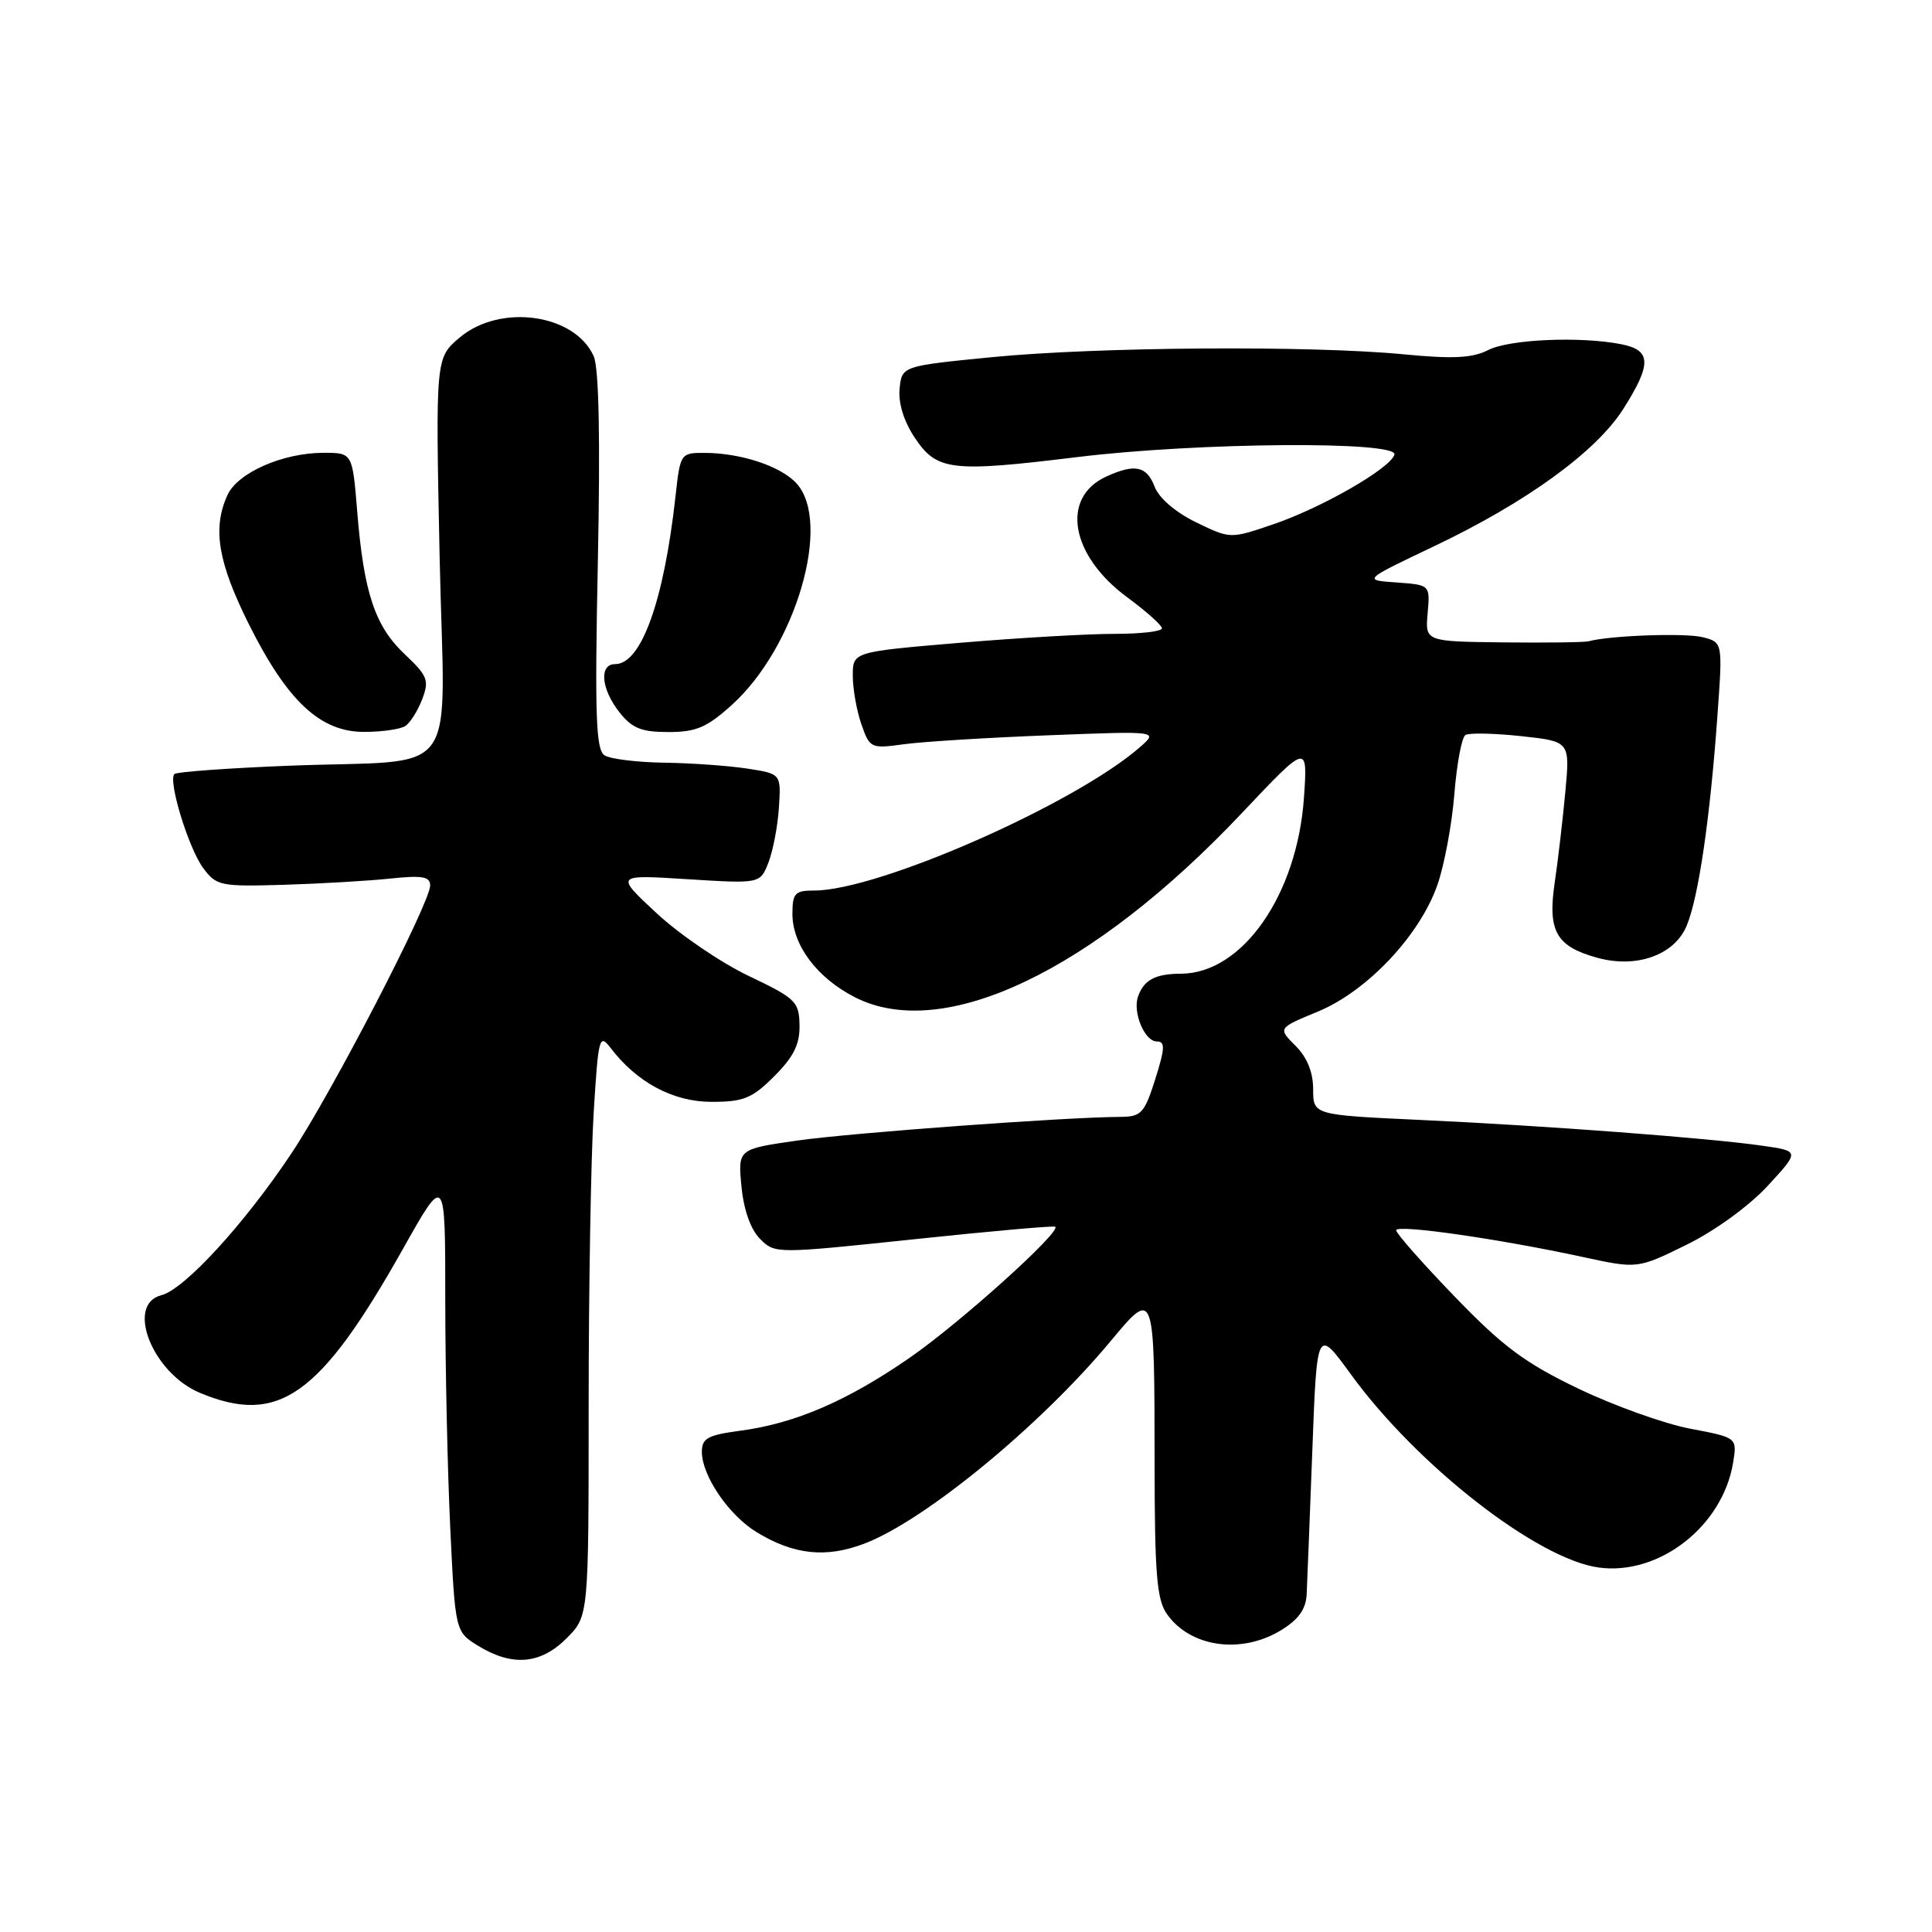 <?xml version="1.0" encoding="UTF-8" standalone="no"?>
<!DOCTYPE svg PUBLIC "-//W3C//DTD SVG 1.1//EN" "http://www.w3.org/Graphics/SVG/1.1/DTD/svg11.dtd" >
<svg xmlns="http://www.w3.org/2000/svg" xmlns:xlink="http://www.w3.org/1999/xlink" version="1.1" viewBox="0 0 256 256">
 <g >
 <path fill="currentColor"
d=" M 75.08 217.08 C 78.00 214.15 78.00 214.15 78.00 186.23 C 78.00 170.88 78.30 153.46 78.66 147.54 C 79.28 137.42 79.41 136.90 80.91 138.86 C 84.40 143.44 89.20 146.00 94.29 146.00 C 98.54 146.00 99.66 145.54 102.60 142.60 C 105.16 140.04 105.99 138.37 105.94 135.85 C 105.89 132.72 105.45 132.29 99.19 129.31 C 95.51 127.55 90.03 123.82 87.00 121.00 C 81.50 115.89 81.50 115.89 91.11 116.50 C 100.72 117.10 100.72 117.10 101.82 114.30 C 102.42 112.76 103.05 109.48 103.21 107.02 C 103.50 102.53 103.50 102.53 99.00 101.84 C 96.53 101.46 91.58 101.11 88.00 101.06 C 84.42 101.01 80.87 100.57 80.11 100.09 C 78.96 99.36 78.80 94.89 79.22 74.35 C 79.55 58.02 79.36 48.70 78.66 47.18 C 76.13 41.57 66.28 40.21 60.93 44.71 C 57.71 47.42 57.71 47.42 58.25 73.69 C 58.89 104.17 61.53 100.53 38.06 101.47 C 30.12 101.79 23.39 102.28 23.11 102.56 C 22.24 103.43 24.97 112.37 26.91 115.00 C 28.67 117.38 29.18 117.49 37.63 117.24 C 42.51 117.09 48.86 116.72 51.75 116.41 C 55.96 115.97 57.00 116.15 57.00 117.33 C 57.00 119.63 44.03 144.69 38.66 152.76 C 32.44 162.12 24.44 170.85 21.39 171.62 C 16.60 172.82 20.18 181.92 26.49 184.56 C 36.91 188.91 42.40 185.02 53.38 165.51 C 59.00 155.51 59.00 155.51 59.00 172.10 C 59.00 181.22 59.30 194.88 59.66 202.45 C 60.32 216.22 60.32 216.22 63.41 218.11 C 67.90 220.85 71.64 220.52 75.08 217.08 Z  M 169.75 216.01 C 172.06 214.60 173.04 213.23 173.14 211.26 C 173.21 209.74 173.55 201.17 173.89 192.21 C 174.50 175.92 174.50 175.92 179.00 182.11 C 187.80 194.21 203.74 206.62 211.87 207.71 C 219.88 208.78 228.28 202.20 229.65 193.79 C 230.18 190.49 230.18 190.49 223.97 189.31 C 220.55 188.66 213.87 186.27 209.14 184.00 C 202.06 180.60 199.14 178.43 192.76 171.81 C 188.49 167.39 185.00 163.43 185.00 163.02 C 185.00 162.20 198.51 164.13 209.74 166.56 C 216.98 168.13 216.98 168.13 223.49 164.93 C 227.25 163.08 231.79 159.78 234.24 157.12 C 238.48 152.52 238.48 152.52 233.49 151.81 C 226.38 150.79 204.91 149.17 188.25 148.40 C 174.00 147.74 174.00 147.74 174.00 144.33 C 174.00 142.08 173.20 140.11 171.66 138.57 C 169.32 136.23 169.32 136.23 174.65 134.03 C 181.18 131.32 188.13 123.94 190.47 117.24 C 191.38 114.63 192.39 109.22 192.71 105.22 C 193.03 101.21 193.69 97.69 194.18 97.39 C 194.66 97.09 197.98 97.16 201.54 97.54 C 208.03 98.24 208.03 98.24 207.42 104.87 C 207.08 108.52 206.45 113.97 206.00 117.00 C 205.06 123.40 206.21 125.41 211.65 126.91 C 216.85 128.35 221.87 126.55 223.49 122.67 C 225.06 118.93 226.60 108.41 227.57 94.80 C 228.27 85.10 228.27 85.10 225.60 84.43 C 223.28 83.85 213.39 84.20 210.50 84.97 C 209.95 85.12 204.85 85.18 199.17 85.12 C 188.84 85.00 188.84 85.00 189.17 81.25 C 189.50 77.50 189.50 77.50 185.05 77.18 C 180.59 76.87 180.59 76.87 189.92 72.43 C 202.22 66.59 211.49 59.87 215.10 54.18 C 218.87 48.23 218.82 46.41 214.87 45.62 C 209.45 44.54 200.01 44.95 197.20 46.38 C 195.11 47.45 192.56 47.58 186.00 46.95 C 173.74 45.76 145.45 45.96 131.50 47.32 C 119.50 48.50 119.50 48.50 119.20 51.53 C 119.02 53.44 119.77 55.85 121.23 58.03 C 124.16 62.39 126.04 62.61 142.79 60.56 C 158.78 58.61 185.36 58.41 184.77 60.25 C 184.17 62.10 175.12 67.30 168.66 69.49 C 163.02 71.41 163.02 71.41 158.49 69.21 C 155.77 67.89 153.57 66.00 153.00 64.50 C 151.95 61.75 150.38 61.41 146.60 63.14 C 140.50 65.92 141.83 73.60 149.37 79.15 C 151.87 80.99 153.94 82.84 153.96 83.25 C 153.98 83.66 151.19 83.99 147.75 83.99 C 144.31 83.98 135.09 84.51 127.25 85.17 C 113.00 86.37 113.00 86.37 113.00 89.53 C 113.00 91.28 113.51 94.17 114.14 95.97 C 115.25 99.16 115.39 99.22 119.81 98.61 C 122.30 98.27 130.90 97.74 138.92 97.43 C 153.50 96.86 153.50 96.86 151.05 99.00 C 142.43 106.54 116.40 118.00 107.89 118.00 C 105.33 118.00 105.00 118.35 105.00 121.10 C 105.00 125.23 108.26 129.58 113.28 132.14 C 124.99 138.12 144.77 128.70 164.59 107.70 C 173.28 98.50 173.28 98.50 172.78 105.71 C 171.88 118.58 164.63 128.97 156.52 129.02 C 153.11 129.03 151.60 129.82 150.81 132.00 C 150.04 134.10 151.66 138.00 153.29 138.00 C 154.41 138.00 154.37 138.89 153.08 142.99 C 151.65 147.50 151.22 147.97 148.50 147.99 C 141.12 148.03 112.76 150.11 105.64 151.13 C 97.77 152.26 97.77 152.26 98.25 157.22 C 98.55 160.33 99.46 162.90 100.71 164.16 C 102.69 166.14 102.76 166.14 121.10 164.21 C 131.22 163.14 139.65 162.39 139.83 162.55 C 140.62 163.22 127.18 175.32 120.55 179.90 C 112.24 185.65 105.34 188.62 98.08 189.58 C 93.78 190.15 93.00 190.58 93.00 192.38 C 93.01 195.55 96.56 200.76 100.24 203.01 C 105.19 206.03 109.45 206.48 114.55 204.53 C 122.55 201.48 137.79 188.95 147.07 177.82 C 153.00 170.70 152.97 170.62 152.99 194.03 C 153.00 208.49 153.28 211.96 154.61 213.85 C 157.70 218.27 164.46 219.24 169.75 216.01 Z  M 53.69 96.21 C 54.34 95.80 55.35 94.20 55.94 92.66 C 56.90 90.14 56.67 89.56 53.61 86.67 C 49.68 82.96 48.20 78.52 47.33 67.75 C 46.70 60.00 46.70 60.00 42.87 60.00 C 37.48 60.00 31.49 62.63 30.14 65.60 C 28.12 70.02 28.88 74.52 33.02 82.80 C 38.10 92.94 42.47 97.01 48.28 96.98 C 50.60 96.98 53.03 96.63 53.69 96.21 Z  M 96.99 93.39 C 105.44 85.75 110.26 69.26 105.55 64.06 C 103.49 61.78 98.16 60.01 93.32 60.01 C 90.19 60.00 90.13 60.09 89.51 65.75 C 87.97 79.65 84.97 88.00 81.51 88.00 C 79.36 88.00 79.64 91.28 82.07 94.37 C 83.75 96.50 84.98 97.00 88.57 97.00 C 92.25 97.00 93.67 96.39 96.99 93.39 Z "/>
</g>
</svg>
